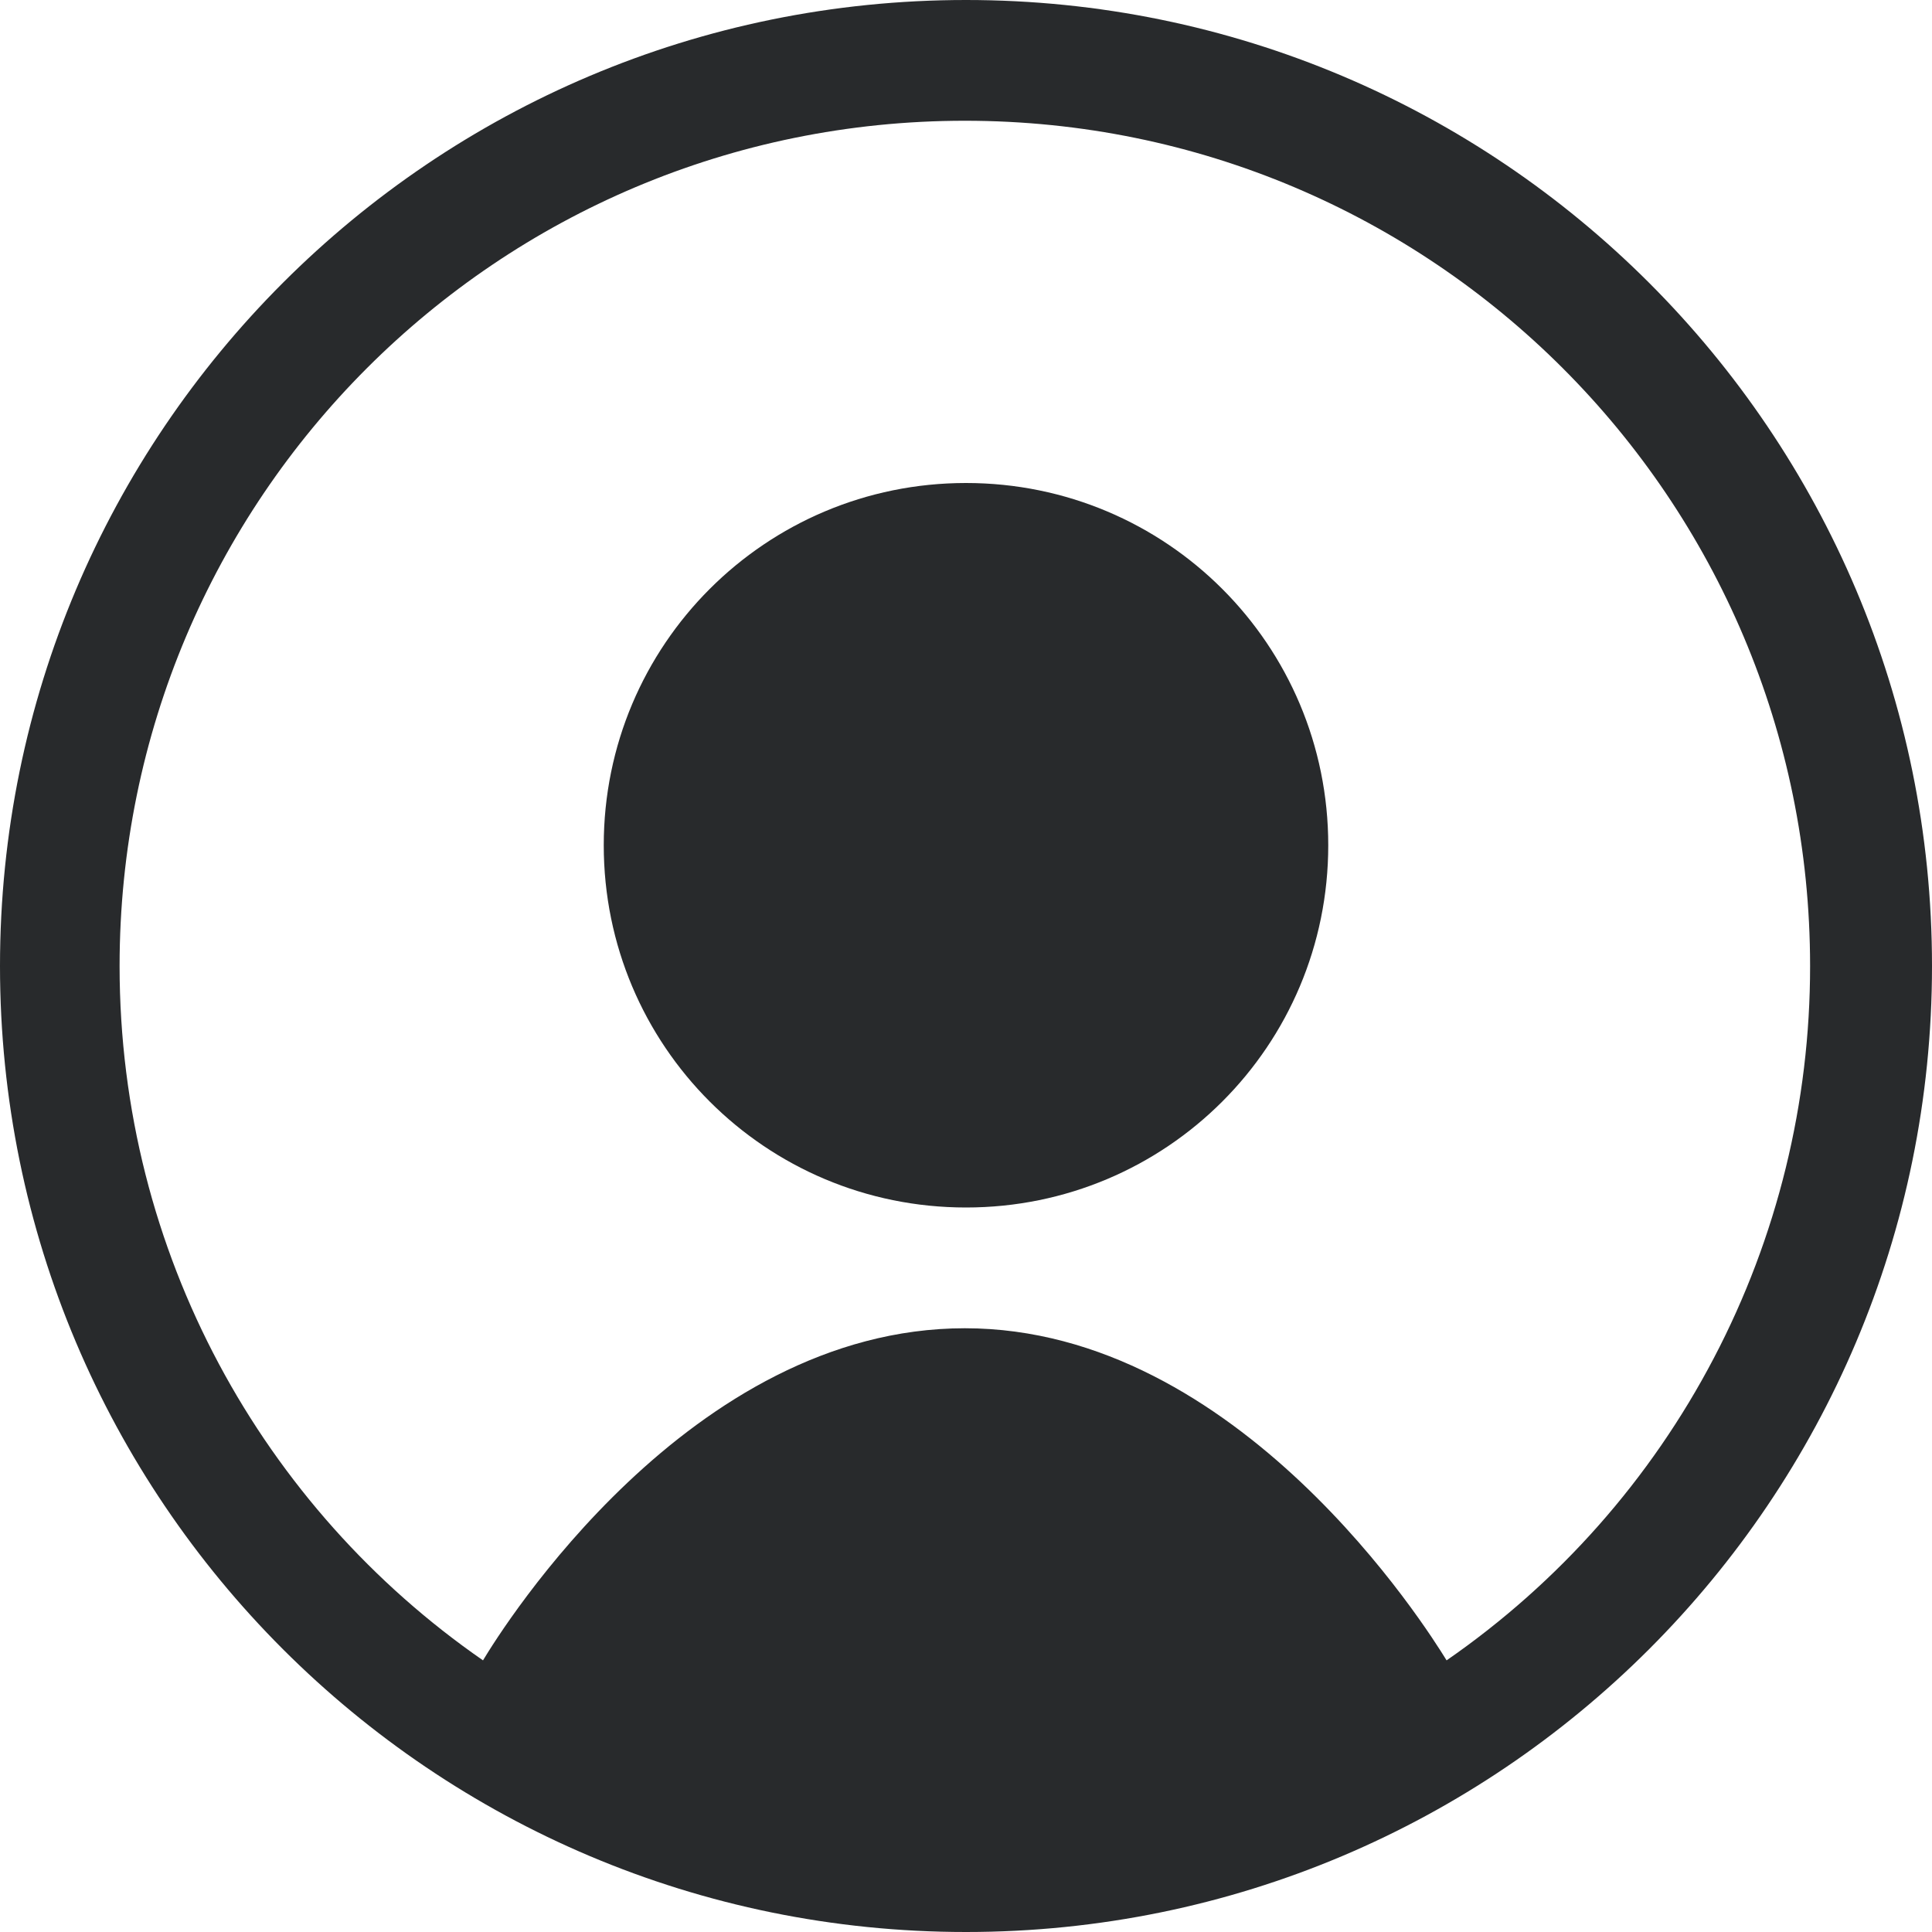 <svg width="20" height="20" viewBox="0 0 20 20" fill="none" xmlns="http://www.w3.org/2000/svg">
<g clip-path="url(#clip0_1297_3457)">
<path d="M13.75 8.75C13.75 10.825 12.075 12.5 10 12.5C7.925 12.5 6.25 10.825 6.25 8.75C6.25 6.675 7.925 5 10 5C12.075 5 13.75 6.675 13.75 8.75Z" fill="#282A2C"/>
<path fill-rule="evenodd" clip-rule="evenodd" d="M20 10C20 15.525 15.525 20 10 20C4.475 20 0 15.525 0 10C0 4.475 4.475 0 10 0C15.525 0 20 4.475 20 10ZM5 17.188C5.2 16.855 7.138 13.75 9.988 13.75C12.825 13.75 14.775 16.863 14.975 17.188C16.137 16.384 17.087 15.31 17.742 14.058C18.398 12.806 18.739 11.413 18.738 10C18.738 5.162 14.825 1.25 9.988 1.25C5.15 1.25 1.238 5.162 1.238 10C1.238 12.975 2.725 15.613 5 17.188Z" fill="#282A2C"/>
</g>
<defs>
<clipPath id="clip0_1297_3457">
<rect width="20" height="20" fill="white"/>
</clipPath>
</defs>
</svg>
